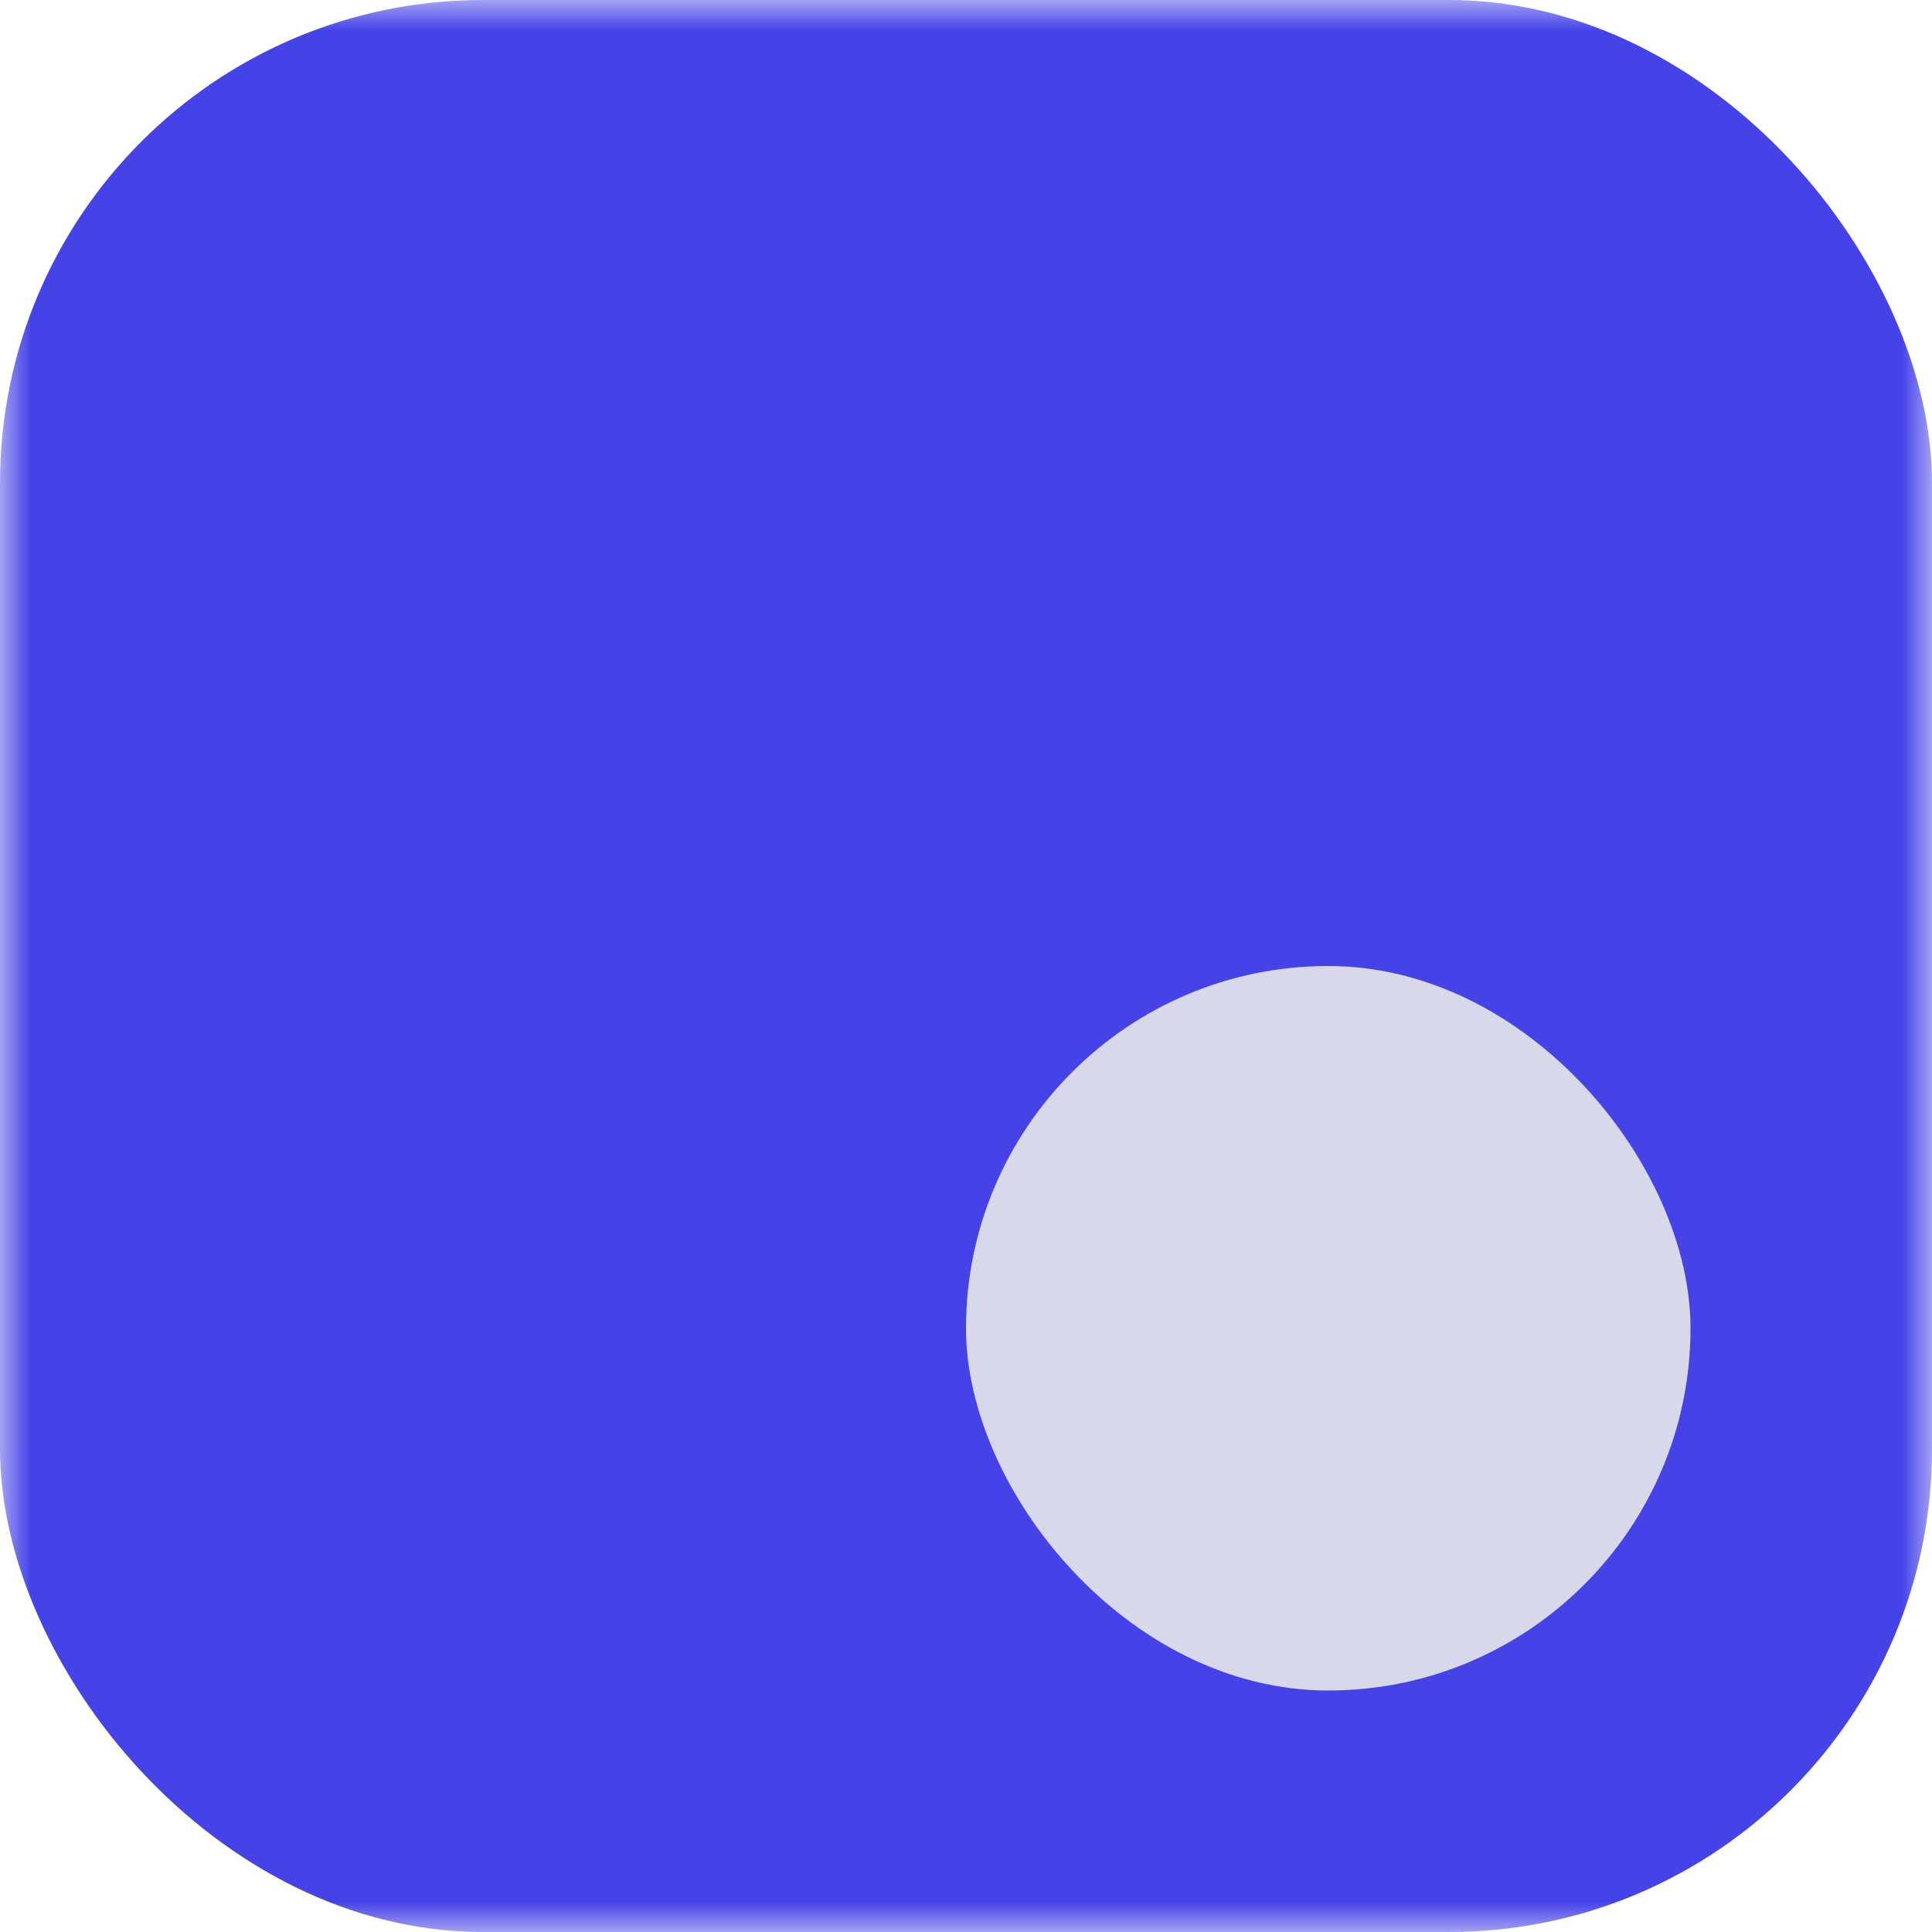 <svg width="32" height="32" viewBox="0 0 32 32" fill="none" xmlns="http://www.w3.org/2000/svg">
<mask id="mask0_821_56" style="mask-type:alpha" maskUnits="userSpaceOnUse" x="0" y="0" width="32" height="32">
<rect width="32" height="32" fill="#C4C4C4"/>
</mask>
<g mask="url(#mask0_821_56)">
<path d="M2.667 24H5.333C6.809 24 8 22.809 8 21.333V18.667C8 17.191 6.809 16 5.333 16H2.667C1.191 16 0 17.191 0 18.667V21.333C0 22.809 1.191 24 2.667 24Z" fill="#D8D8EB"/>
<path d="M10.667 16H13.333C14.809 16 16 14.809 16 13.333V10.667C16 9.191 14.809 8 13.333 8H10.667C9.191 8 8 9.191 8 10.667V13.333C8 14.809 9.191 16 10.667 16Z" fill="#D8D8EB"/>
<path d="M21.333 24H18.667C17.191 24 16 22.809 16 21.333V18.667C16 17.191 17.191 16 18.667 16H21.333C22.809 16 24 17.191 24 18.667V21.333C24 22.809 22.809 24 21.333 24Z" fill="#D8D8EB"/>
<path d="M13.333 24H10.667C9.191 24 8 25.191 8 26.667V29.333C8 30.809 9.191 32 10.667 32H13.333C14.809 32 16 30.809 16 29.333V26.667C16 25.191 14.809 24 13.333 24Z" fill="#D8D8EB"/>
<path d="M18.667 8H21.333C22.809 8 24 6.809 24 5.333V2.667C24 1.191 22.809 0 21.333 0H18.667C17.191 0 16 1.191 16 2.667V5.333C16 6.809 17.191 8 18.667 8Z" fill="#D8D8EB"/>
<path d="M29.333 16H26.667C25.191 16 24 14.809 24 13.333V10.667C24 9.191 25.191 8 26.667 8H29.333C30.809 8 32 9.191 32 10.667V13.333C32 14.809 30.809 16 29.333 16Z" fill="#D8D8EB"/>
<path d="M5.334 16C6.81 16 8.001 14.809 8.001 13.333C8.001 14.809 9.192 16 10.667 16C9.192 16 8.001 17.191 8.001 18.667C8.001 17.191 6.81 16 5.334 16Z" fill="#D8D8EB"/>
<path d="M13.334 8C14.809 8 16.001 6.809 16.001 5.333C16.001 6.809 17.192 8 18.667 8C17.192 8 16.001 9.191 16.001 10.667C16.001 9.191 14.809 8 13.334 8Z" fill="#D8D8EB"/>
<path d="M13.334 24C14.809 24 16.001 22.809 16.001 21.333C16.001 22.809 17.192 24 18.667 24C17.192 24 16.001 25.191 16.001 26.667C16.001 25.191 14.809 24 13.334 24Z" fill="#D8D8EB"/>
<path d="M21.334 16C22.809 16 24.001 14.809 24.001 13.333C24.001 14.809 25.192 16 26.667 16C25.192 16 24.001 17.191 24.001 18.667C24.001 17.191 22.809 16 21.334 16Z" fill="#D8D8EB"/>
<path d="M13.334 16C14.809 16 16.001 14.809 16.001 13.333C16.001 14.809 17.192 16 18.667 16C17.192 16 16.001 17.191 16.001 18.667C16.001 17.191 14.809 16 13.334 16Z" fill="#D8D8EB"/>
<path d="M21.334 8C22.809 8 24.001 6.809 24.001 5.333C24.001 6.809 25.192 8 26.667 8C25.192 8 24.001 9.191 24.001 10.667C24.001 9.191 22.809 8 21.334 8Z" fill="#D8D8EB"/>
<path d="M5.334 24C6.81 24 8.001 22.809 8.001 21.333C8.001 22.809 9.192 24 10.667 24C9.192 24 8.001 25.191 8.001 26.667C8.001 25.191 6.81 24 5.334 24Z" fill="#D8D8EB"/>
<rect width="32" height="32" rx="8" fill="#4543E8"/>
<rect x="16" y="16" width="12" height="12" rx="6" fill="#D8D8EB"/>
</g>
</svg>
